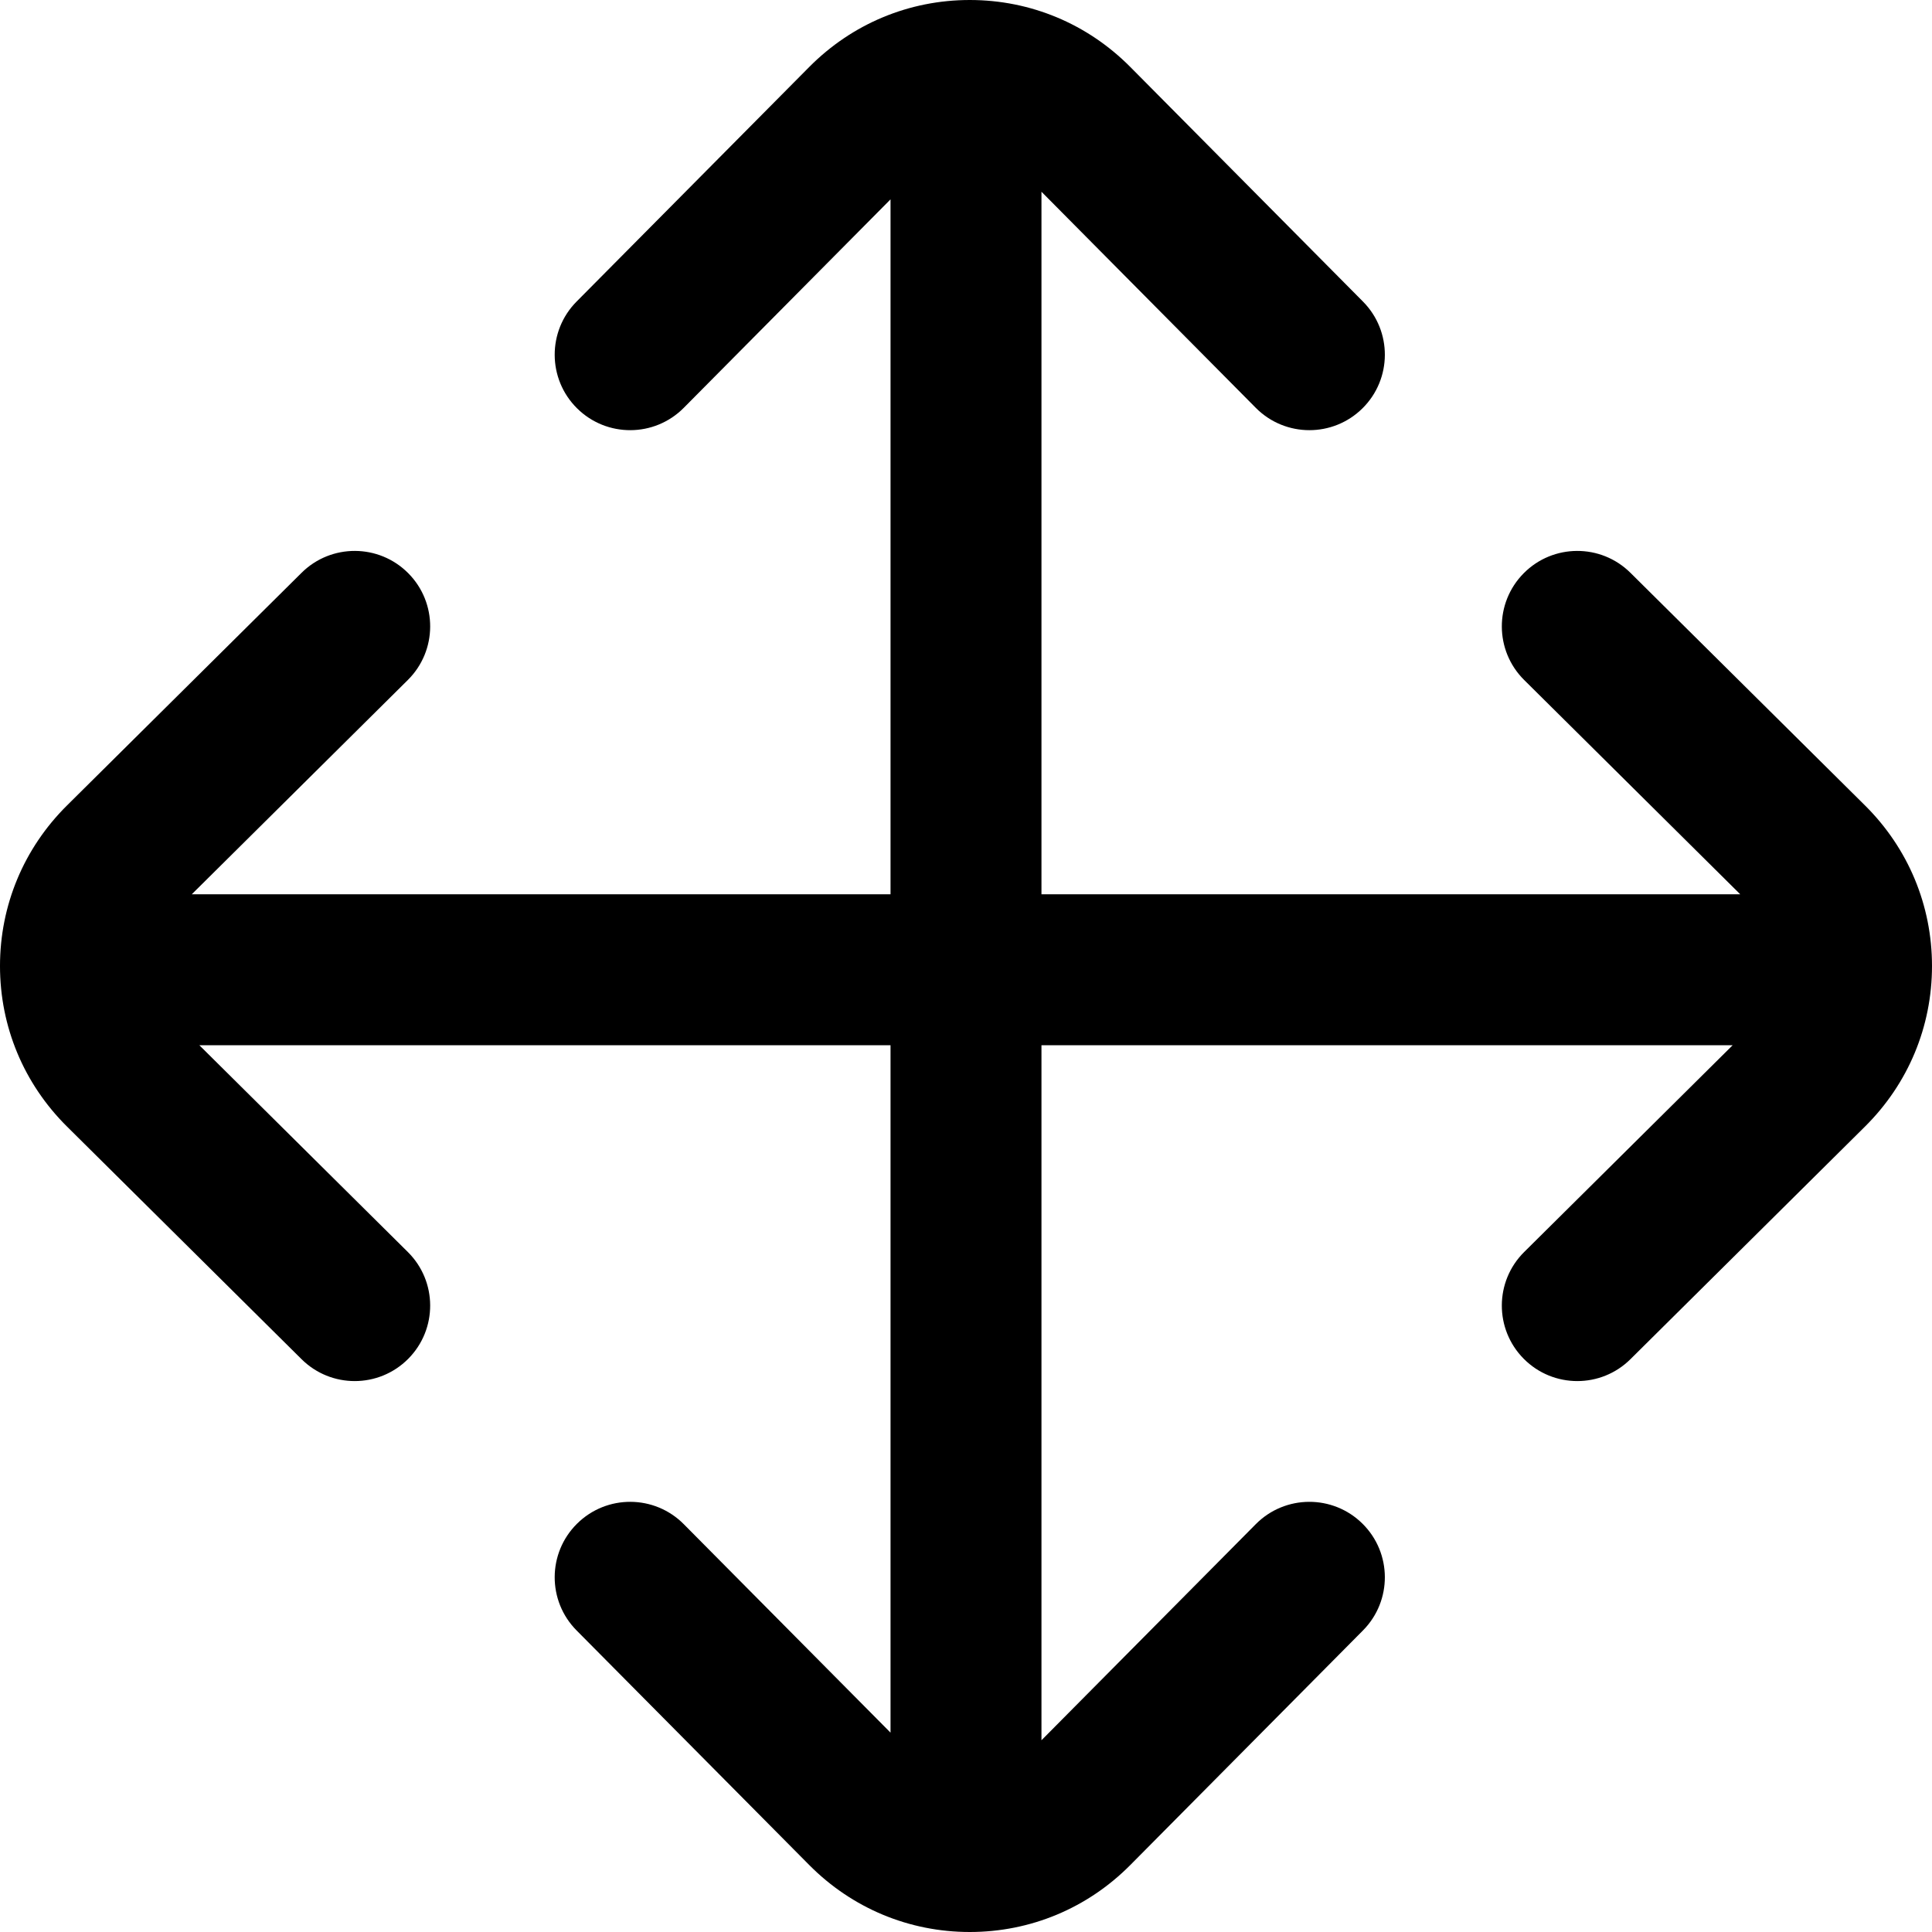 <?xml version="1.0" encoding="iso-8859-1"?>
<!-- Generator: Adobe Illustrator 19.0.0, SVG Export Plug-In . SVG Version: 6.00 Build 0)  -->
<svg version="1.1" id="Capa_1" xmlns="http://www.w3.org/2000/svg" xmlns:xlink="http://www.w3.org/1999/xlink" x="0px" y="0px"
	 viewBox="0 0 512 512" style="enable-background:new 0 0 512 512;" xml:space="preserve">
<g>
	<g>
		<path d="M494.246,213.453L432.084,151.8c-7.843-7.778-20.506-7.726-28.284,0.116c-7.778,7.843-7.727,20.506,0.116,28.284
			l57.269,56.8H276V50.815l56.8,57.269c3.91,3.942,9.054,5.916,14.201,5.916c5.09,0,10.184-1.932,14.083-5.8
			c7.843-7.778,7.895-20.441,0.116-28.284l-61.653-62.162C288.191,6.305,273.081,0,257,0s-31.191,6.305-42.547,17.754L152.8,79.916
			c-7.778,7.843-7.727,20.506,0.116,28.284c7.844,7.779,20.506,7.727,28.284-0.116L236,52.832V237H50.815l57.269-56.8
			c7.843-7.778,7.895-20.441,0.116-28.284c-7.776-7.841-20.441-7.896-28.284-0.116l-62.162,61.653C6.305,224.809,0,239.919,0,256
			s6.305,31.191,17.754,42.547L79.916,360.2c3.9,3.868,8.992,5.8,14.083,5.8c5.146,0,10.291-1.974,14.201-5.916
			c7.778-7.843,7.727-20.506-0.116-28.284L52.832,277H236v182.168l-54.8-55.252c-7.775-7.84-20.44-7.896-28.284-0.116
			c-7.843,7.778-7.895,20.441-0.116,28.284l61.653,62.162C225.809,505.695,240.919,512,257,512s31.191-6.305,42.547-17.754
			l61.653-62.162c7.778-7.843,7.727-20.506-0.116-28.284c-7.844-7.778-20.506-7.726-28.284,0.116L276,461.185V277h183.168
			l-55.252,54.8c-7.843,7.778-7.895,20.441-0.116,28.284c3.91,3.942,9.054,5.916,14.201,5.916c5.09,0,10.184-1.932,14.083-5.8
			l62.162-61.653C505.695,287.191,512,272.081,512,256S505.695,224.809,494.246,213.453z"/>
	</g>
</g>
<g>
</g>
<g>
</g>
<g>
</g>
<g>
</g>
<g>
</g>
<g>
</g>
<g>
</g>
<g>
</g>
<g>
</g>
<g>
</g>
<g>
</g>
<g>
</g>
<g>
</g>
<g>
</g>
<g>
</g>
</svg>
